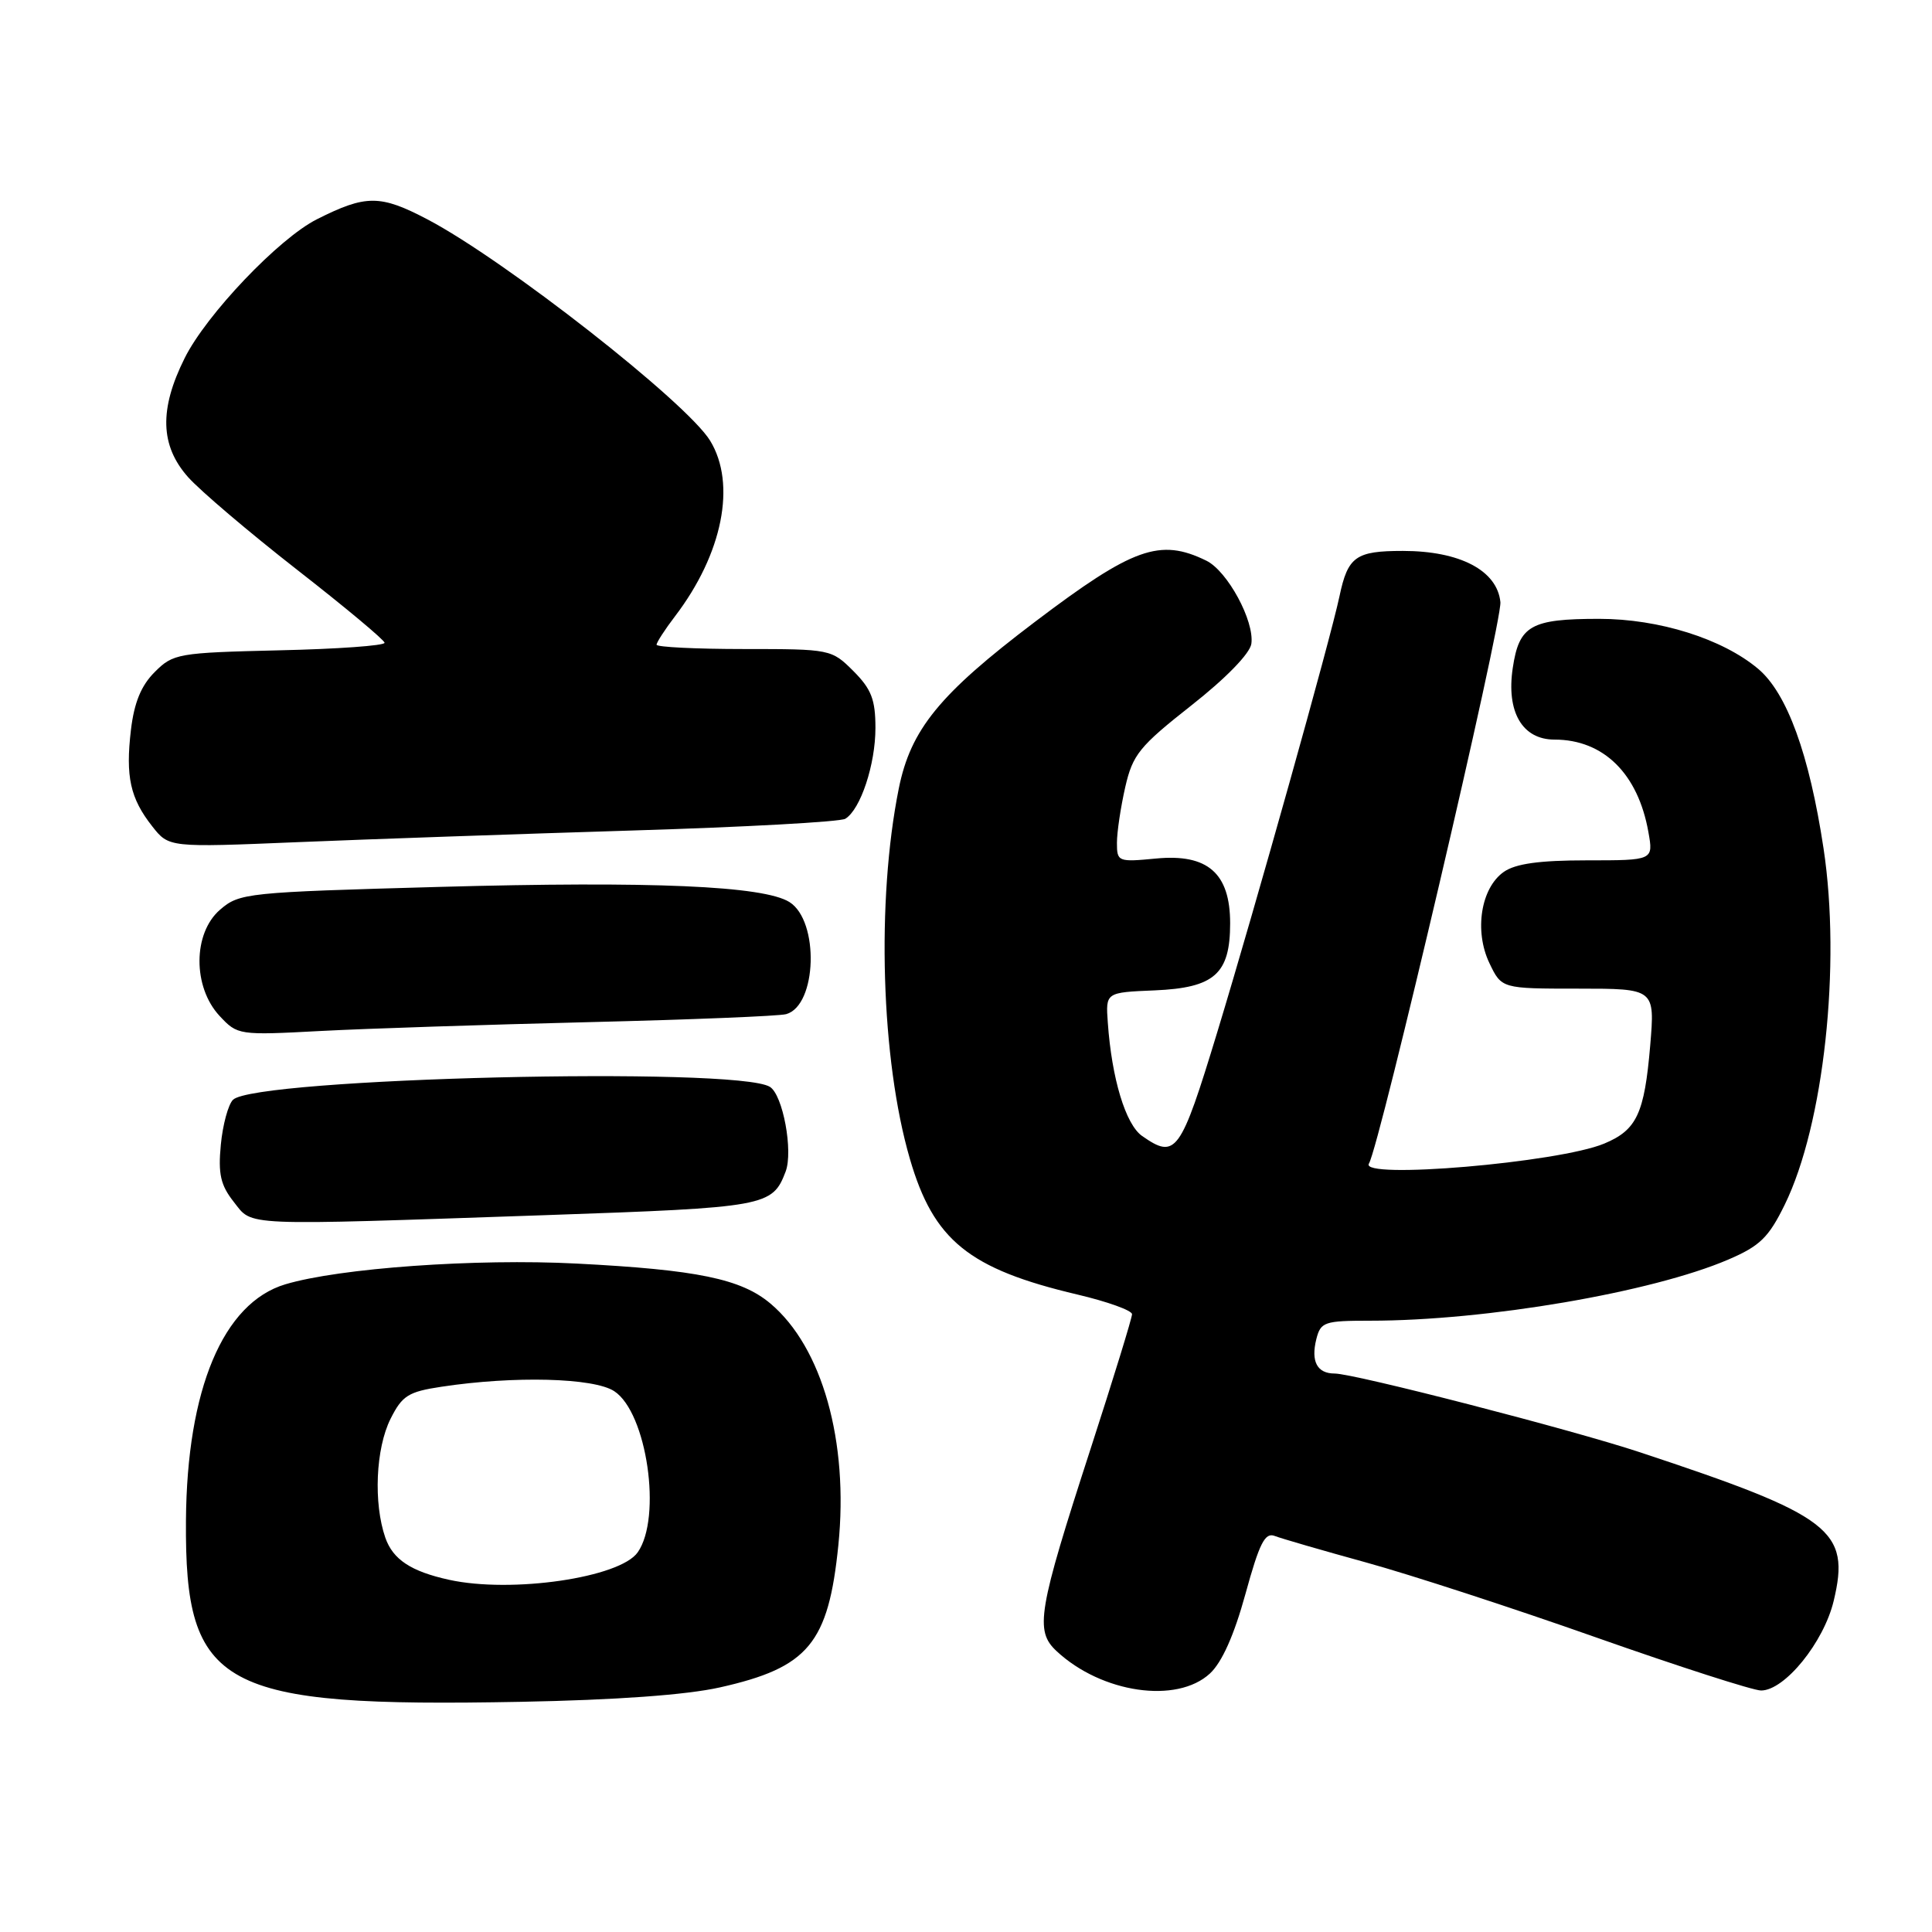 <?xml version="1.0" encoding="UTF-8" standalone="no"?>
<!DOCTYPE svg PUBLIC "-//W3C//DTD SVG 1.1//EN" "http://www.w3.org/Graphics/SVG/1.1/DTD/svg11.dtd" >
<svg xmlns="http://www.w3.org/2000/svg" xmlns:xlink="http://www.w3.org/1999/xlink" version="1.1" viewBox="0 0 256 256">
 <g >
 <path fill="currentColor"
d=" M 95.39 223.59 C 107.12 220.96 109.77 217.77 111.09 204.71 C 112.47 191.00 108.95 178.50 102.08 172.72 C 98.19 169.45 92.36 168.25 76.41 167.43 C 63.04 166.74 44.98 168.03 37.80 170.18 C 29.56 172.65 24.76 184.09 24.64 201.50 C 24.48 223.74 29.13 226.25 69.00 225.50 C 81.64 225.26 90.93 224.59 95.39 223.59 Z  M 160.32 221.75 C 161.92 220.27 163.53 216.66 165.03 211.20 C 166.87 204.50 167.61 203.02 168.90 203.52 C 169.78 203.86 175.22 205.44 181.00 207.03 C 186.78 208.62 200.49 213.08 211.47 216.96 C 222.45 220.83 232.30 224.00 233.35 224.00 C 236.48 224.00 241.65 217.63 242.97 212.14 C 245.22 202.76 242.73 200.85 217.29 192.43 C 208.28 189.44 179.42 182.00 176.85 182.00 C 174.53 182.00 173.68 180.41 174.42 177.44 C 175.00 175.16 175.48 175.00 181.56 175.00 C 196.92 175.00 218.91 171.24 229.03 166.89 C 233.20 165.10 234.36 163.97 236.49 159.62 C 241.67 149.03 243.97 127.88 241.63 112.43 C 239.74 99.94 236.79 91.84 232.96 88.62 C 228.23 84.64 219.83 82.00 211.90 82.00 C 202.83 82.00 201.29 82.88 200.45 88.50 C 199.57 94.33 201.71 98.00 205.98 98.00 C 212.47 98.00 217.05 102.51 218.42 110.25 C 219.09 114.00 219.09 114.00 210.27 114.00 C 203.97 114.00 200.82 114.44 199.26 115.53 C 196.22 117.66 195.32 123.35 197.35 127.61 C 198.97 131.00 198.97 131.00 209.13 131.00 C 219.29 131.00 219.29 131.00 218.66 138.55 C 217.89 147.58 216.88 149.73 212.57 151.53 C 206.52 154.06 180.07 156.31 181.39 154.18 C 182.80 151.89 199.07 82.40 198.81 79.78 C 198.39 75.59 193.44 73.00 185.89 73.00 C 179.64 73.00 178.60 73.74 177.49 79.00 C 176.31 84.63 166.34 120.18 161.30 136.75 C 156.41 152.82 155.81 153.65 151.33 150.52 C 149.15 148.99 147.31 142.92 146.79 135.50 C 146.50 131.50 146.50 131.50 153.00 131.23 C 160.93 130.89 163.00 129.05 163.00 122.34 C 163.00 115.70 160.02 113.10 153.18 113.76 C 148.15 114.24 148.00 114.18 148.00 111.68 C 148.00 110.26 148.50 106.94 149.10 104.30 C 150.09 99.98 150.97 98.90 157.85 93.48 C 162.43 89.88 165.62 86.60 165.81 85.31 C 166.24 82.30 162.65 75.66 159.84 74.29 C 153.69 71.28 150.13 72.56 137.12 82.41 C 124.48 91.98 120.67 96.65 119.09 104.50 C 116.11 119.35 116.74 140.42 120.56 153.54 C 123.70 164.35 128.37 168.14 142.75 171.53 C 146.74 172.47 150.00 173.64 150.00 174.14 C 150.00 174.63 147.54 182.63 144.53 191.91 C 137.52 213.51 137.09 216.08 140.01 218.79 C 145.98 224.35 155.94 225.80 160.32 221.75 Z  M 72.37 161.01 C 101.54 160.00 102.34 159.86 104.10 155.24 C 105.12 152.54 103.74 145.07 102.01 144.01 C 97.62 141.29 33.76 142.84 30.87 145.73 C 30.24 146.36 29.51 149.05 29.26 151.69 C 28.89 155.56 29.23 157.04 30.97 159.25 C 33.54 162.50 31.46 162.41 72.37 161.01 Z  M 78.00 135.44 C 91.47 135.11 103.25 134.64 104.17 134.38 C 108.26 133.24 108.59 122.04 104.61 119.53 C 101.19 117.38 86.34 116.74 58.20 117.52 C 32.68 118.23 31.73 118.32 29.16 120.54 C 25.55 123.65 25.52 130.78 29.10 134.62 C 31.47 137.16 31.63 137.19 42.50 136.61 C 48.55 136.29 64.53 135.77 78.00 135.44 Z  M 83.66 110.05 C 98.59 109.60 111.35 108.90 112.01 108.49 C 114.03 107.25 116.00 101.30 116.00 96.46 C 116.00 92.69 115.46 91.31 113.08 88.92 C 110.18 86.03 110.04 86.00 98.58 86.00 C 92.21 86.00 87.00 85.74 87.00 85.43 C 87.00 85.12 88.10 83.42 89.45 81.65 C 95.75 73.39 97.60 64.14 94.10 58.40 C 91.01 53.33 66.92 34.47 56.66 29.08 C 50.38 25.78 48.49 25.78 42.00 29.05 C 36.96 31.58 27.34 41.68 24.47 47.45 C 21.08 54.24 21.22 59.05 24.92 63.22 C 26.52 65.02 33.03 70.55 39.37 75.50 C 45.72 80.45 50.93 84.80 50.96 85.17 C 50.98 85.55 44.71 86.00 37.02 86.17 C 23.58 86.49 22.94 86.60 20.50 89.05 C 18.70 90.84 17.78 93.10 17.35 96.71 C 16.62 102.90 17.25 105.78 20.17 109.49 C 22.38 112.30 22.38 112.30 39.44 111.59 C 48.82 111.20 68.72 110.51 83.66 110.05 Z  M 59.50 209.33 C 54.45 208.22 52.07 206.64 51.06 203.76 C 49.47 199.17 49.78 191.94 51.75 188.00 C 53.29 184.93 54.10 184.41 58.50 183.75 C 68.12 182.29 78.68 182.56 81.39 184.34 C 85.72 187.17 87.74 201.07 84.50 205.69 C 82.14 209.06 67.78 211.15 59.50 209.33 Z "/>
</g>
</svg>
